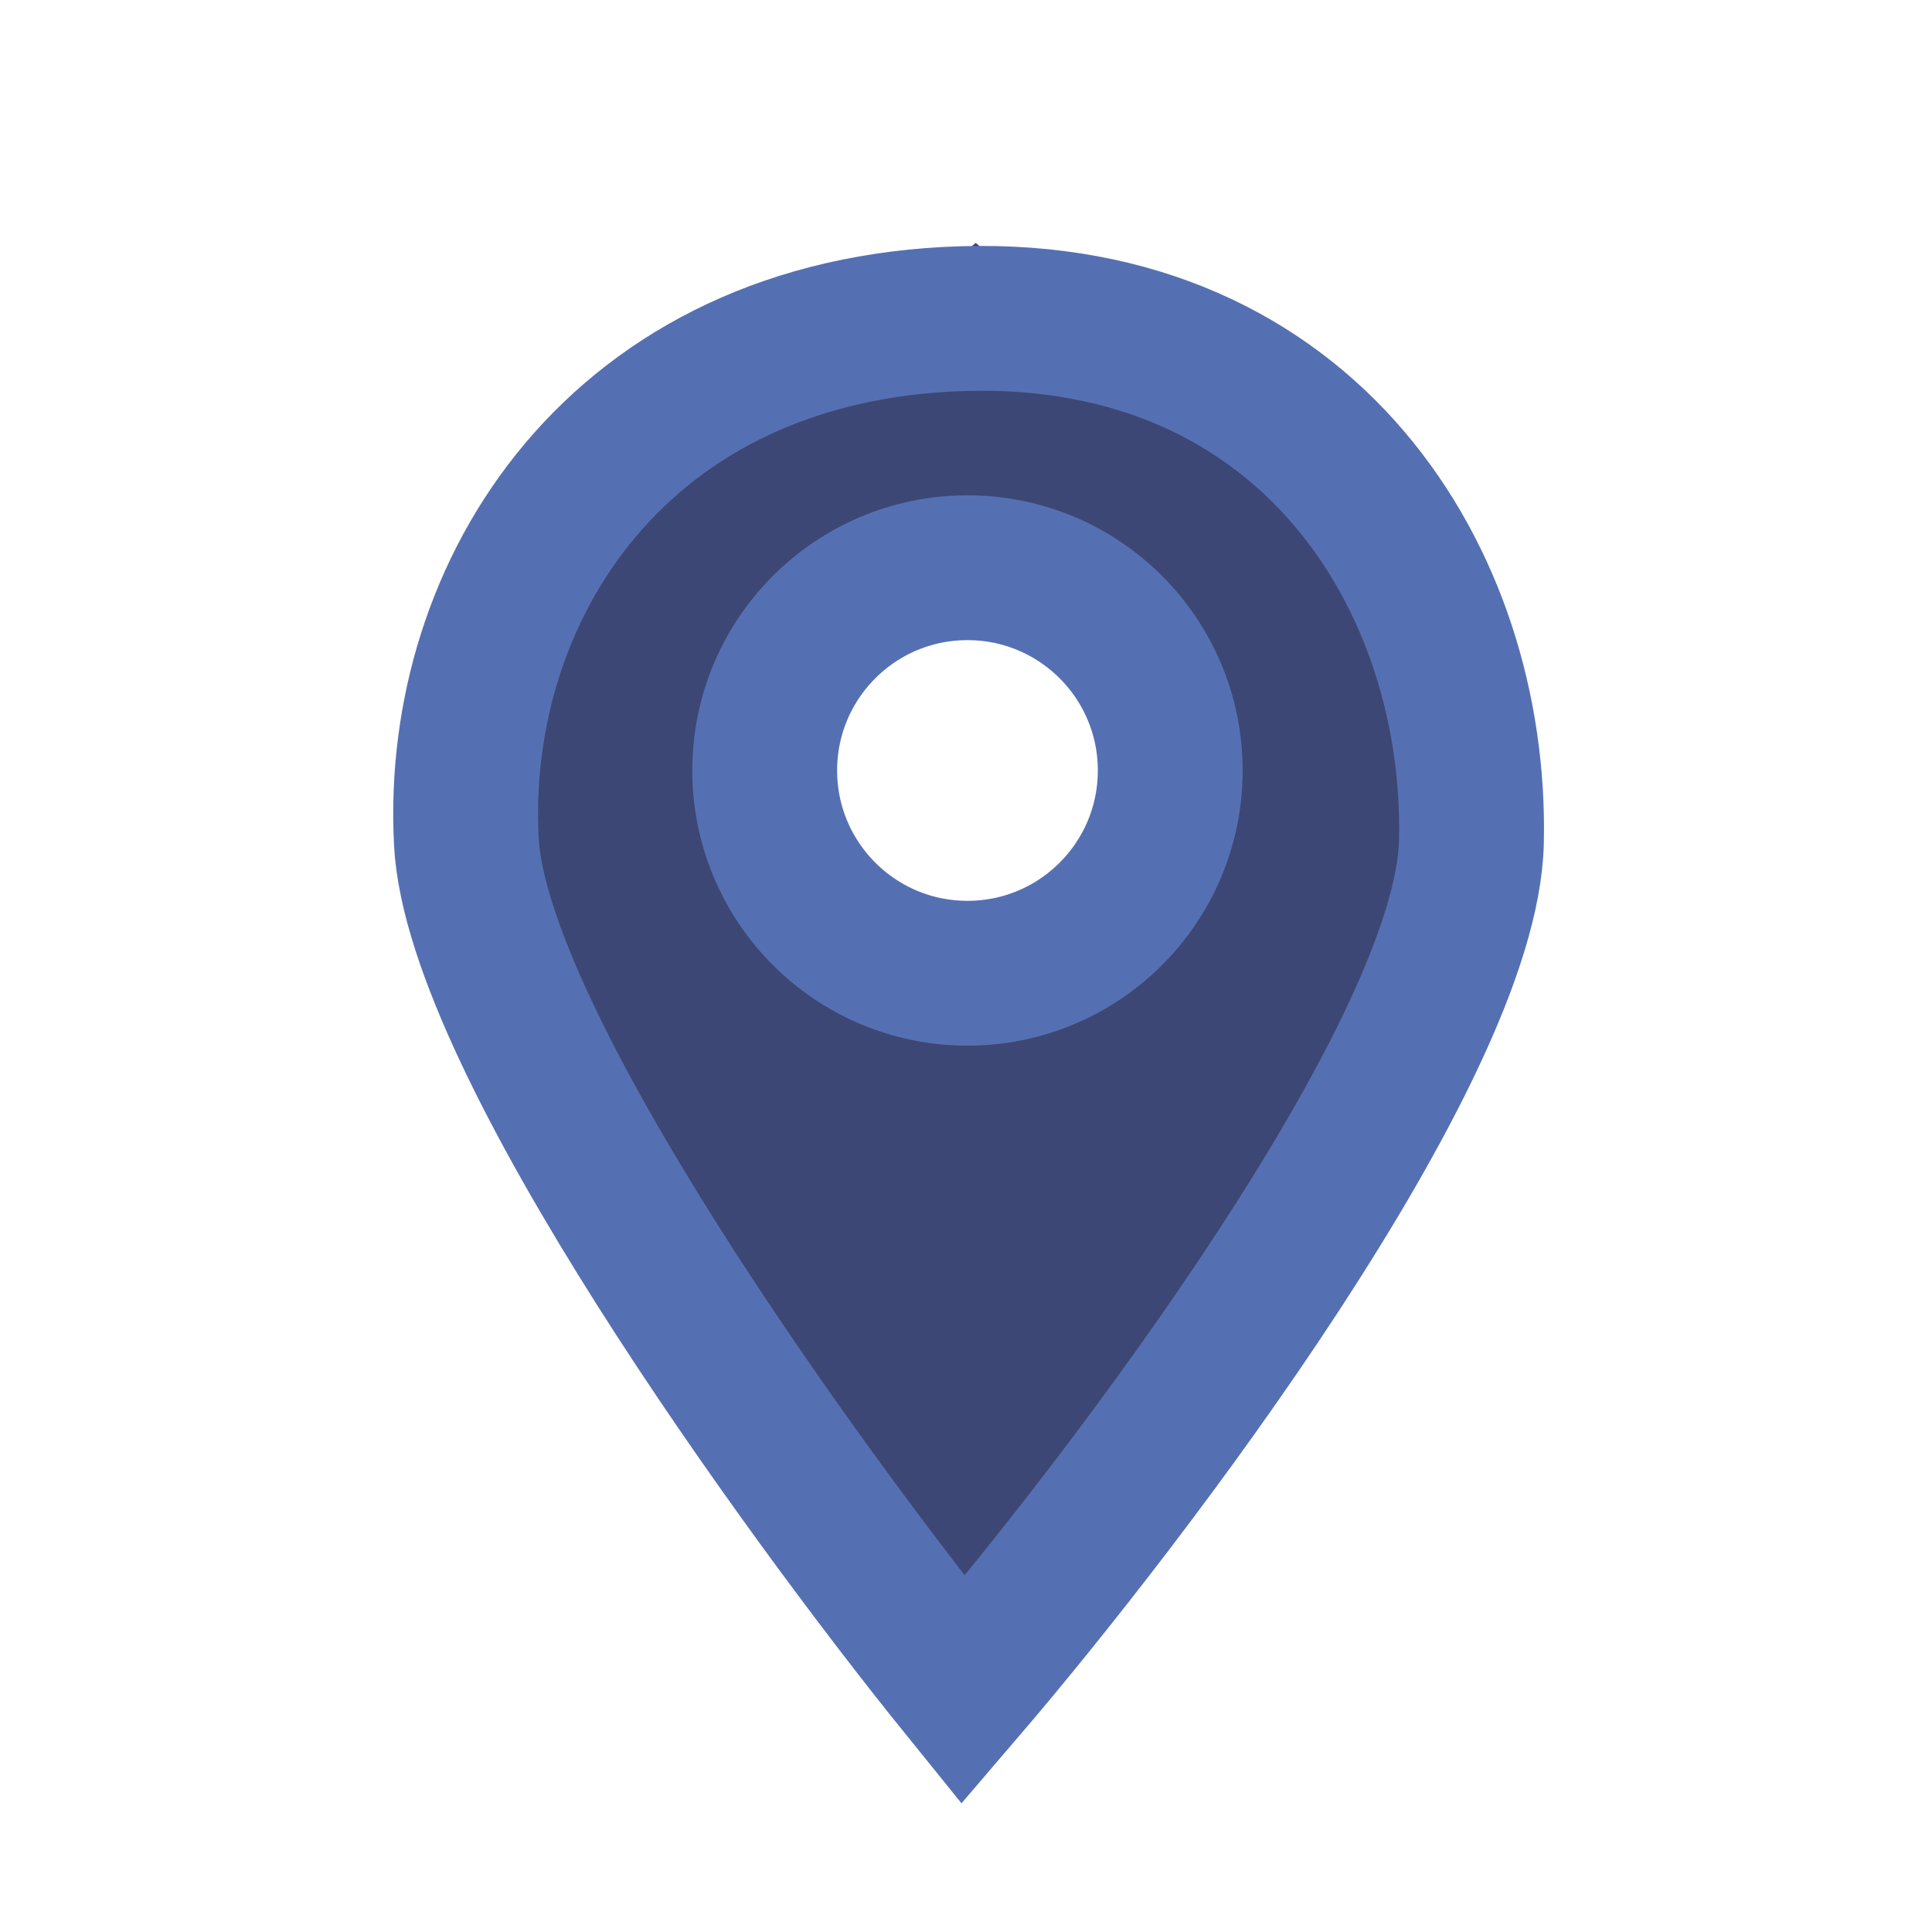 <svg xmlns="http://www.w3.org/2000/svg" fill="none" viewBox="0 0 667 667"><path stroke="#3D4775" stroke-width="89" d="M291.933 389.005h99.865M217 158l35.5 33M462 244.758 337.416 142 198 261.643 340.382 499 418 376.945l44-132.187Z"/><circle cx="334.01" cy="266" r="70" stroke="#5570B2" stroke-width="50"/><path stroke="#5570B2" stroke-width="50" d="M508 290.5c-1.6 72.4-117.667 225.5-175.5 293-55.667-68.833-167.9-223.8-171.5-293-4.5-86.5 52.5-177 171.5-180.5S510 200 508 290.5Z"/></svg>
